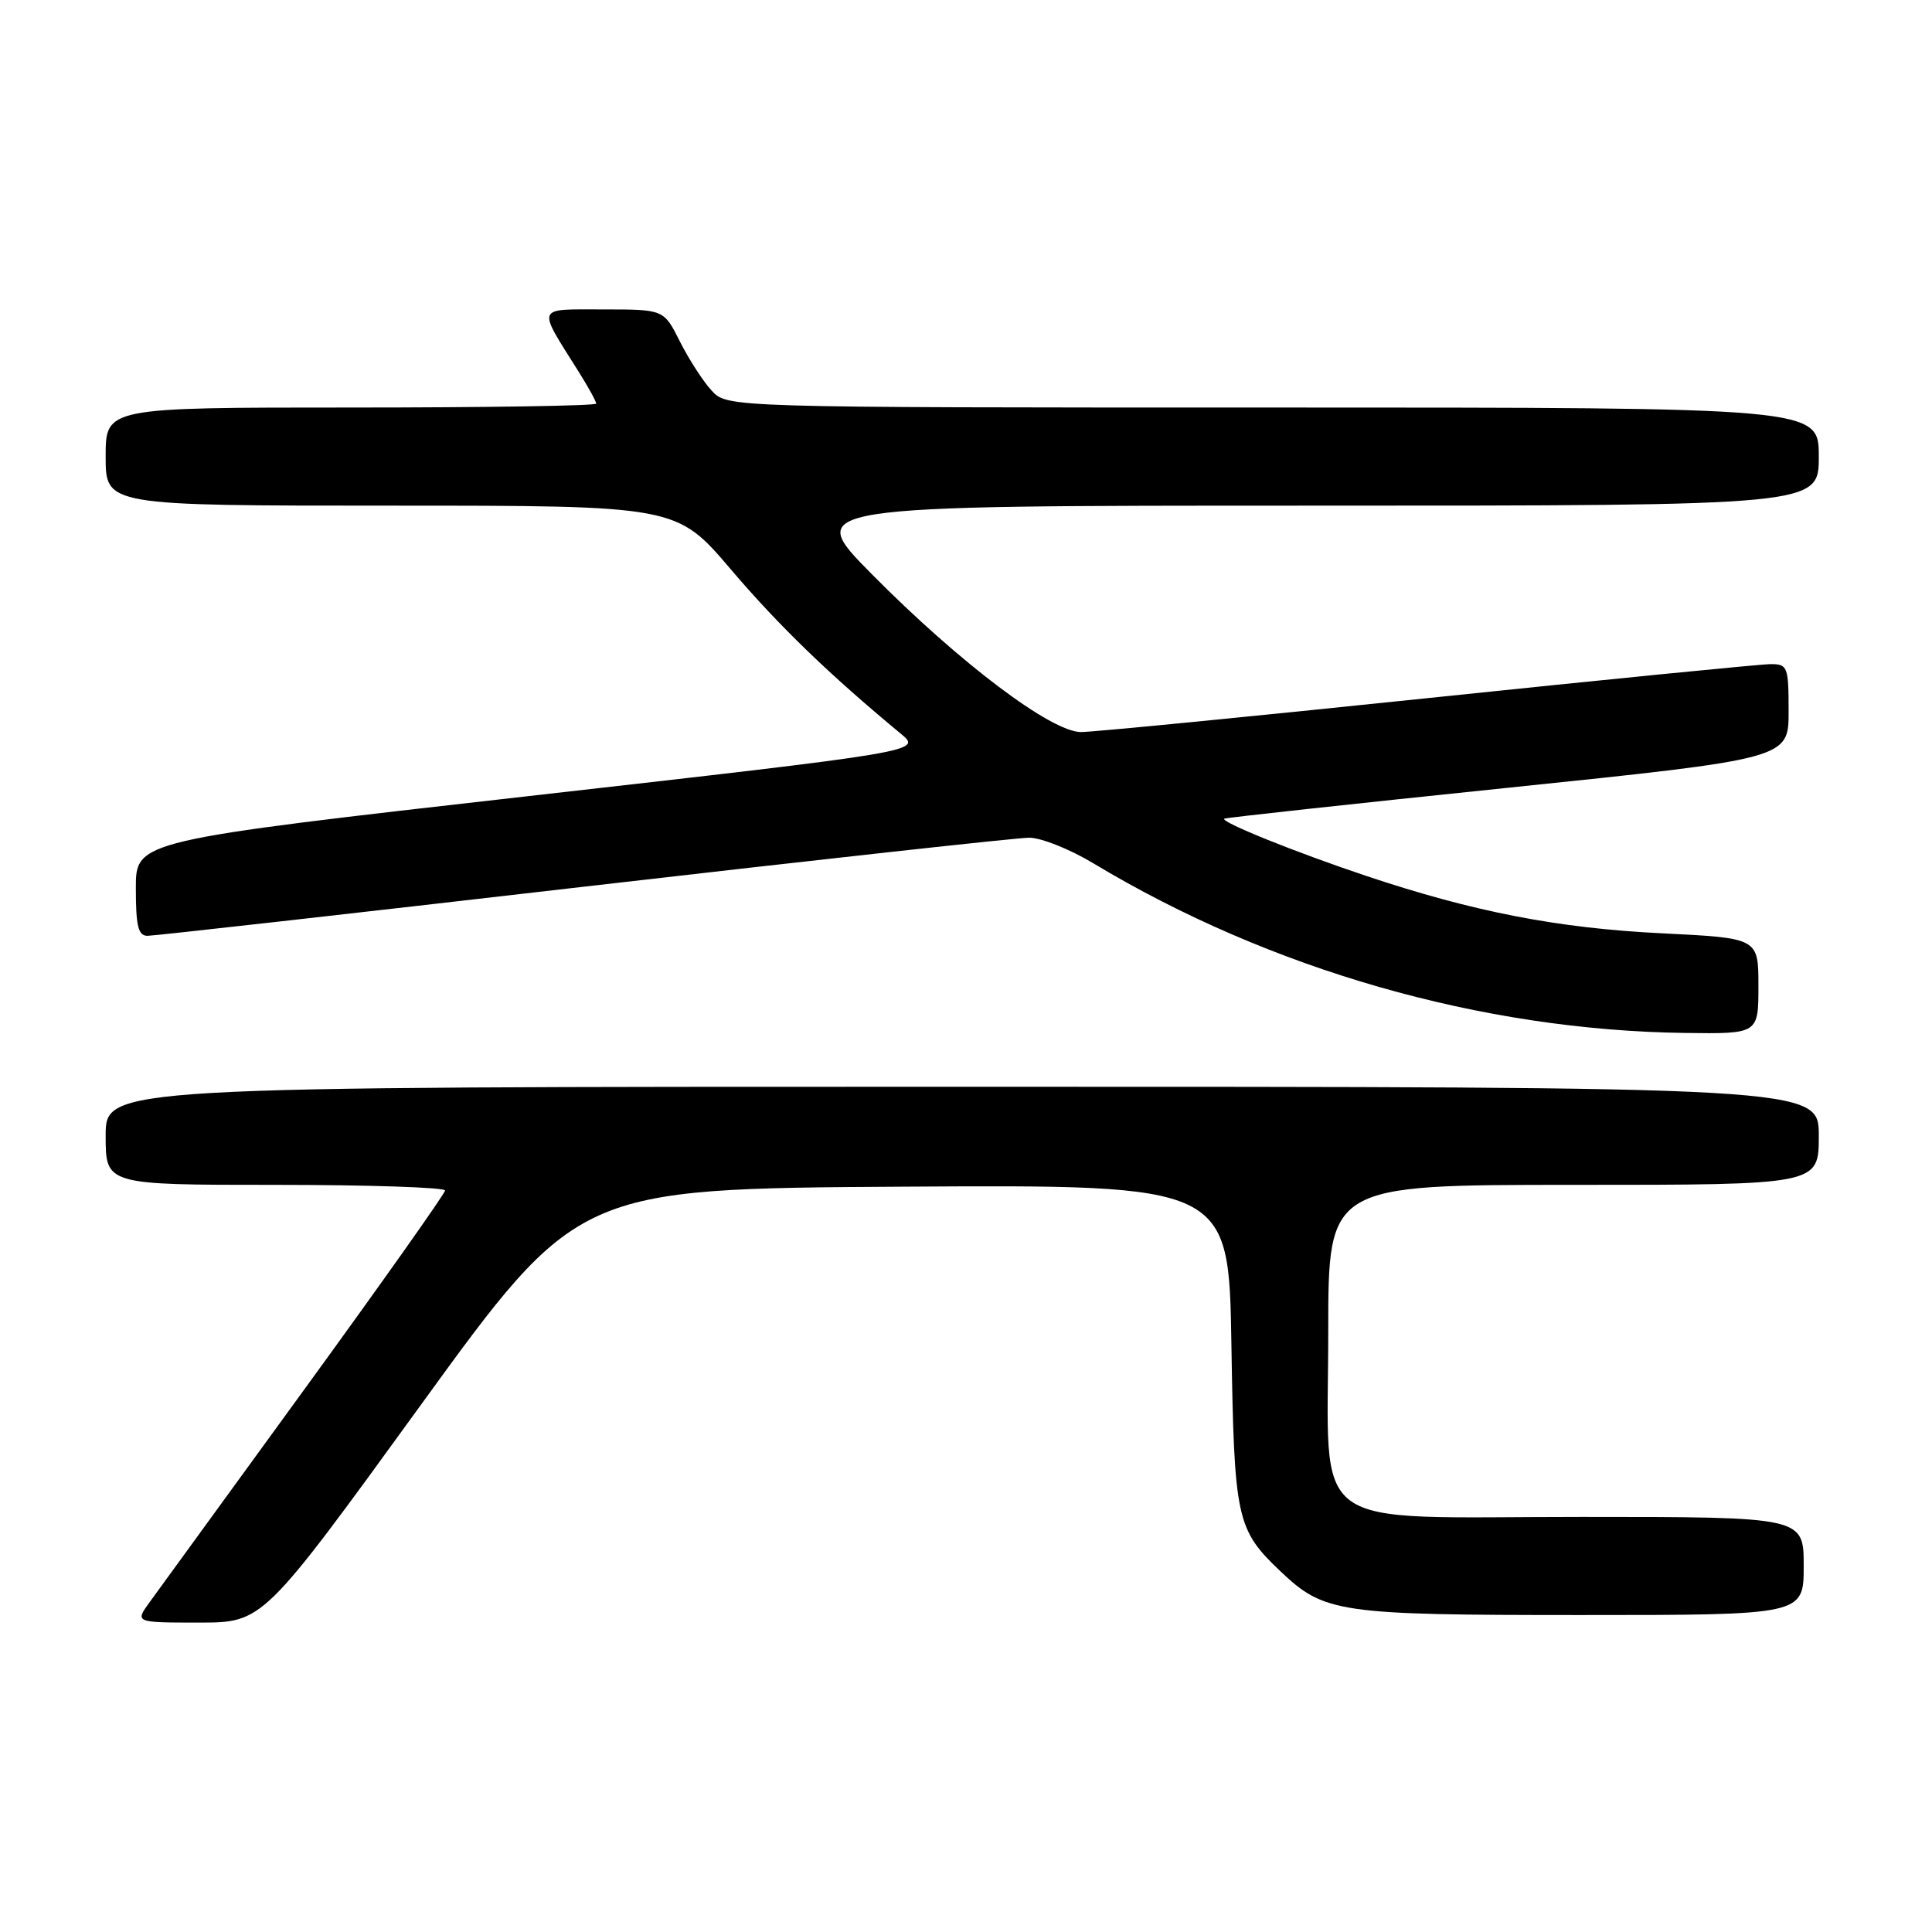 <?xml version="1.0" encoding="UTF-8" standalone="no"?>
<!DOCTYPE svg PUBLIC "-//W3C//DTD SVG 1.1//EN" "http://www.w3.org/Graphics/SVG/1.1/DTD/svg11.dtd" >
<svg xmlns="http://www.w3.org/2000/svg" xmlns:xlink="http://www.w3.org/1999/xlink" version="1.1" viewBox="0 0 256 256">
 <g >
 <path fill="currentColor"
d=" M 55.70 186.25 C 76.55 157.50 76.55 157.50 119.69 157.24 C 162.83 156.98 162.83 156.98 163.17 178.24 C 163.54 201.32 163.84 202.66 169.66 208.20 C 175.49 213.73 177.33 214.00 209.47 214.00 C 239.00 214.00 239.00 214.00 239.00 207.50 C 239.00 201.00 239.00 201.00 209.57 201.00 C 172.62 201.00 176.00 203.48 176.00 176.37 C 176.00 157.00 176.00 157.00 208.50 157.00 C 241.00 157.00 241.00 157.00 241.00 150.50 C 241.00 144.00 241.00 144.00 127.50 144.00 C 14.00 144.00 14.00 144.00 14.00 150.50 C 14.00 157.00 14.00 157.00 36.50 157.00 C 48.88 157.00 58.99 157.34 58.97 157.75 C 58.96 158.16 50.60 169.97 40.40 184.00 C 30.20 198.03 20.96 210.74 19.86 212.25 C 17.86 215.00 17.86 215.00 26.36 215.00 C 34.85 215.00 34.85 215.00 55.70 186.25 Z  M 233.00 130.65 C 233.00 124.30 233.00 124.30 220.25 123.67 C 206.38 122.99 195.24 120.82 180.99 116.05 C 171.61 112.91 161.72 108.92 162.22 108.48 C 162.37 108.35 179.26 106.51 199.75 104.39 C 237.00 100.53 237.00 100.53 237.00 94.27 C 237.00 88.34 236.87 88.00 234.63 88.00 C 233.33 88.00 212.89 90.03 189.22 92.50 C 165.55 94.97 144.86 97.00 143.24 97.00 C 139.30 97.00 127.15 87.83 115.52 76.08 C 106.54 67.00 106.54 67.00 173.77 67.00 C 241.00 67.00 241.00 67.00 241.00 60.50 C 241.00 54.00 241.00 54.00 168.67 54.00 C 96.35 54.00 96.35 54.00 94.29 51.75 C 93.15 50.51 91.27 47.59 90.09 45.25 C 87.96 41.00 87.96 41.00 79.94 41.00 C 70.90 41.00 71.13 40.43 76.66 49.23 C 77.95 51.28 79.00 53.19 79.00 53.48 C 79.00 53.77 64.38 54.00 46.50 54.00 C 14.00 54.00 14.00 54.00 14.00 60.50 C 14.00 67.00 14.00 67.00 51.82 67.00 C 89.65 67.00 89.65 67.00 96.86 75.47 C 103.22 82.94 109.93 89.42 119.35 97.21 C 122.20 99.57 122.20 99.57 70.10 105.48 C 18.00 111.39 18.00 111.39 18.00 117.69 C 18.00 122.72 18.31 124.00 19.55 124.00 C 20.40 124.00 46.39 121.08 77.30 117.50 C 108.21 113.93 134.79 111.00 136.37 111.00 C 137.95 111.00 141.77 112.52 144.87 114.39 C 168.29 128.48 196.34 136.52 223.25 136.87 C 233.00 137.00 233.00 137.00 233.00 130.65 Z "/>
</g>
</svg>